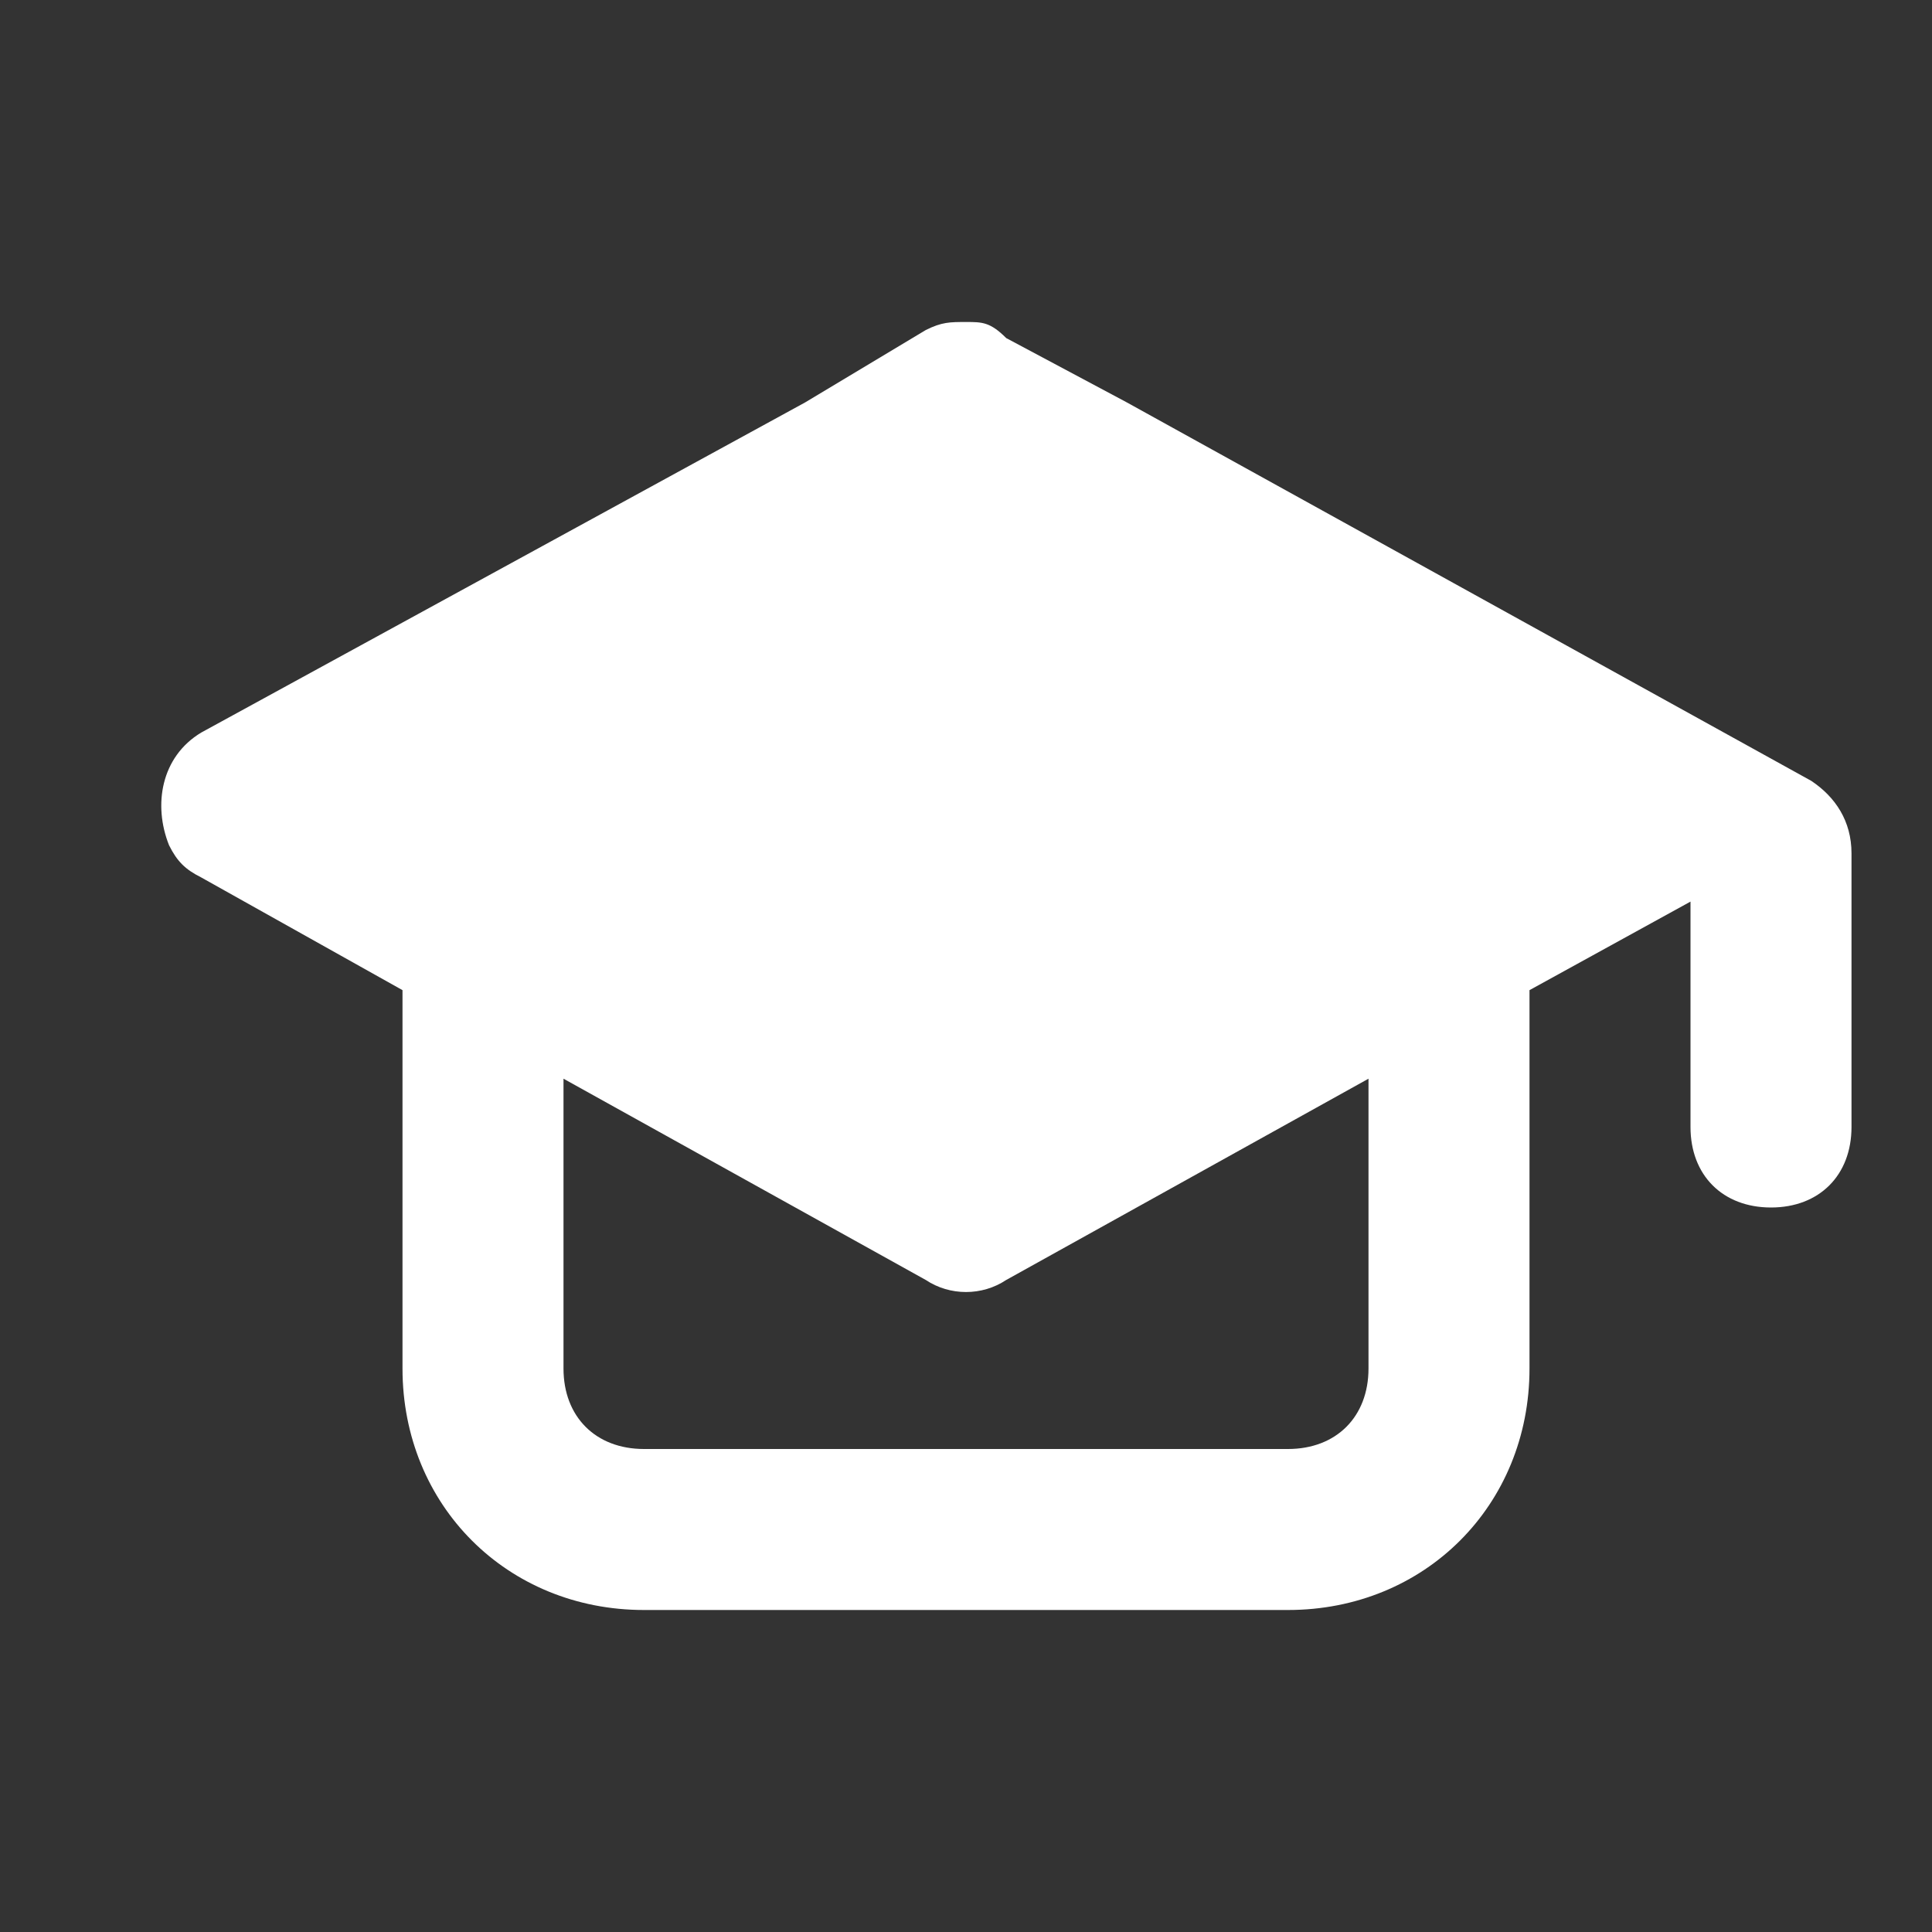 <svg xmlns="http://www.w3.org/2000/svg" enable-background="new 0 0 24 24" viewBox="0 0 24 24" id="graduation-cap"><rect x="0" y="0" width="24" height="24" fill="#333333" stroke="none"/>  <path fill="#FFFFFF" d="M22.5,9.7L14,5l-1.5-0.8C12.3,4,12.2,4,12,4h0c-0.2,0-0.3,0-0.5,0.1L10,5L2.5,9.1C2,9.4,1.9,10,2.1,10.5c0.1,0.2,0.2,0.3,0.4,0.4L5,12.3V17c0,1.7,1.3,3,3,3h8c1.7,0,3-1.3,3-3v-4.7l2-1.1V14c0,0.6,0.4,1,1,1s1-0.4,1-1v-3.4C23,10.2,22.8,9.9,22.5,9.7z M17,17c0,0.6-0.4,1-1,1H8c-0.6,0-1-0.4-1-1v-3.6l4.5,2.5c0.3,0.2,0.7,0.2,1,0l4.5-2.5L17,17z"></path></svg>